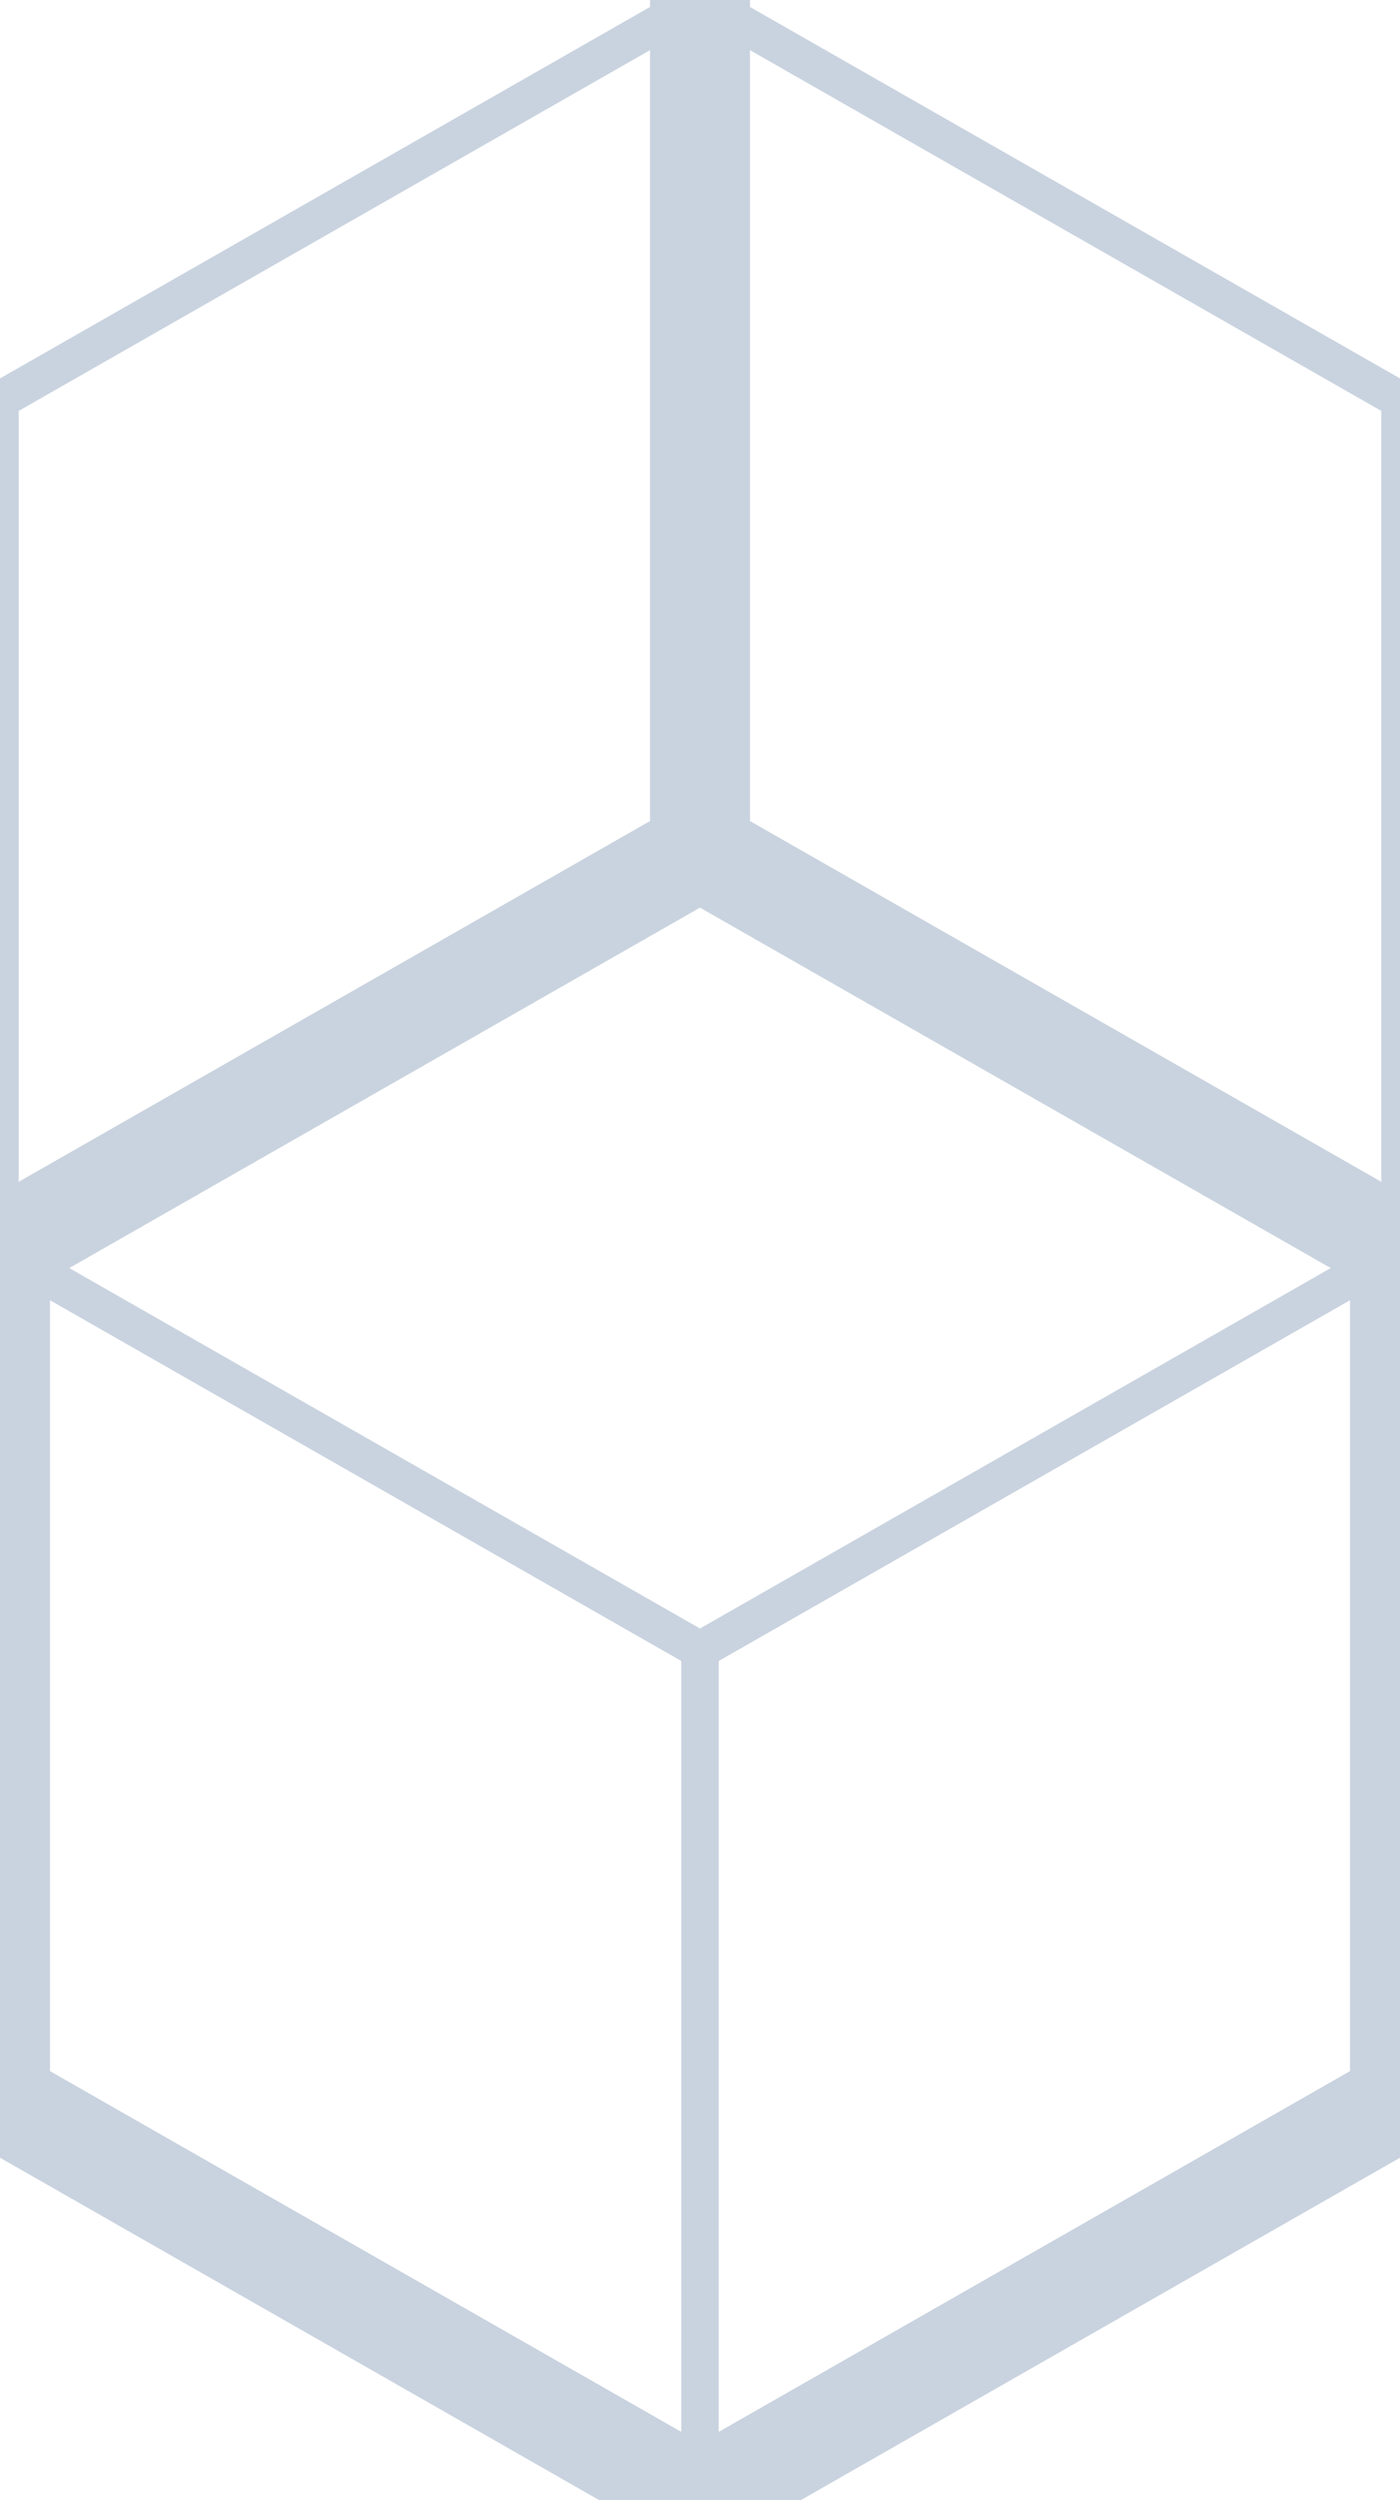 <svg xmlns="http://www.w3.org/2000/svg" width="28" height="50">
  <g transform="scale(0.5)">
<path d="M28 66L0 50L0 16L28 0L56 16L56 50L28 66L28 100" fill="none" stroke="#c9d3df44" stroke-width="1.5"></path>
<path d="M28 0L28 34L0 50L0 84L28 100L56 84L56 50L28 34" fill="none" stroke="#c9d3df44" stroke-width="4"></path>
  </g>
</svg>